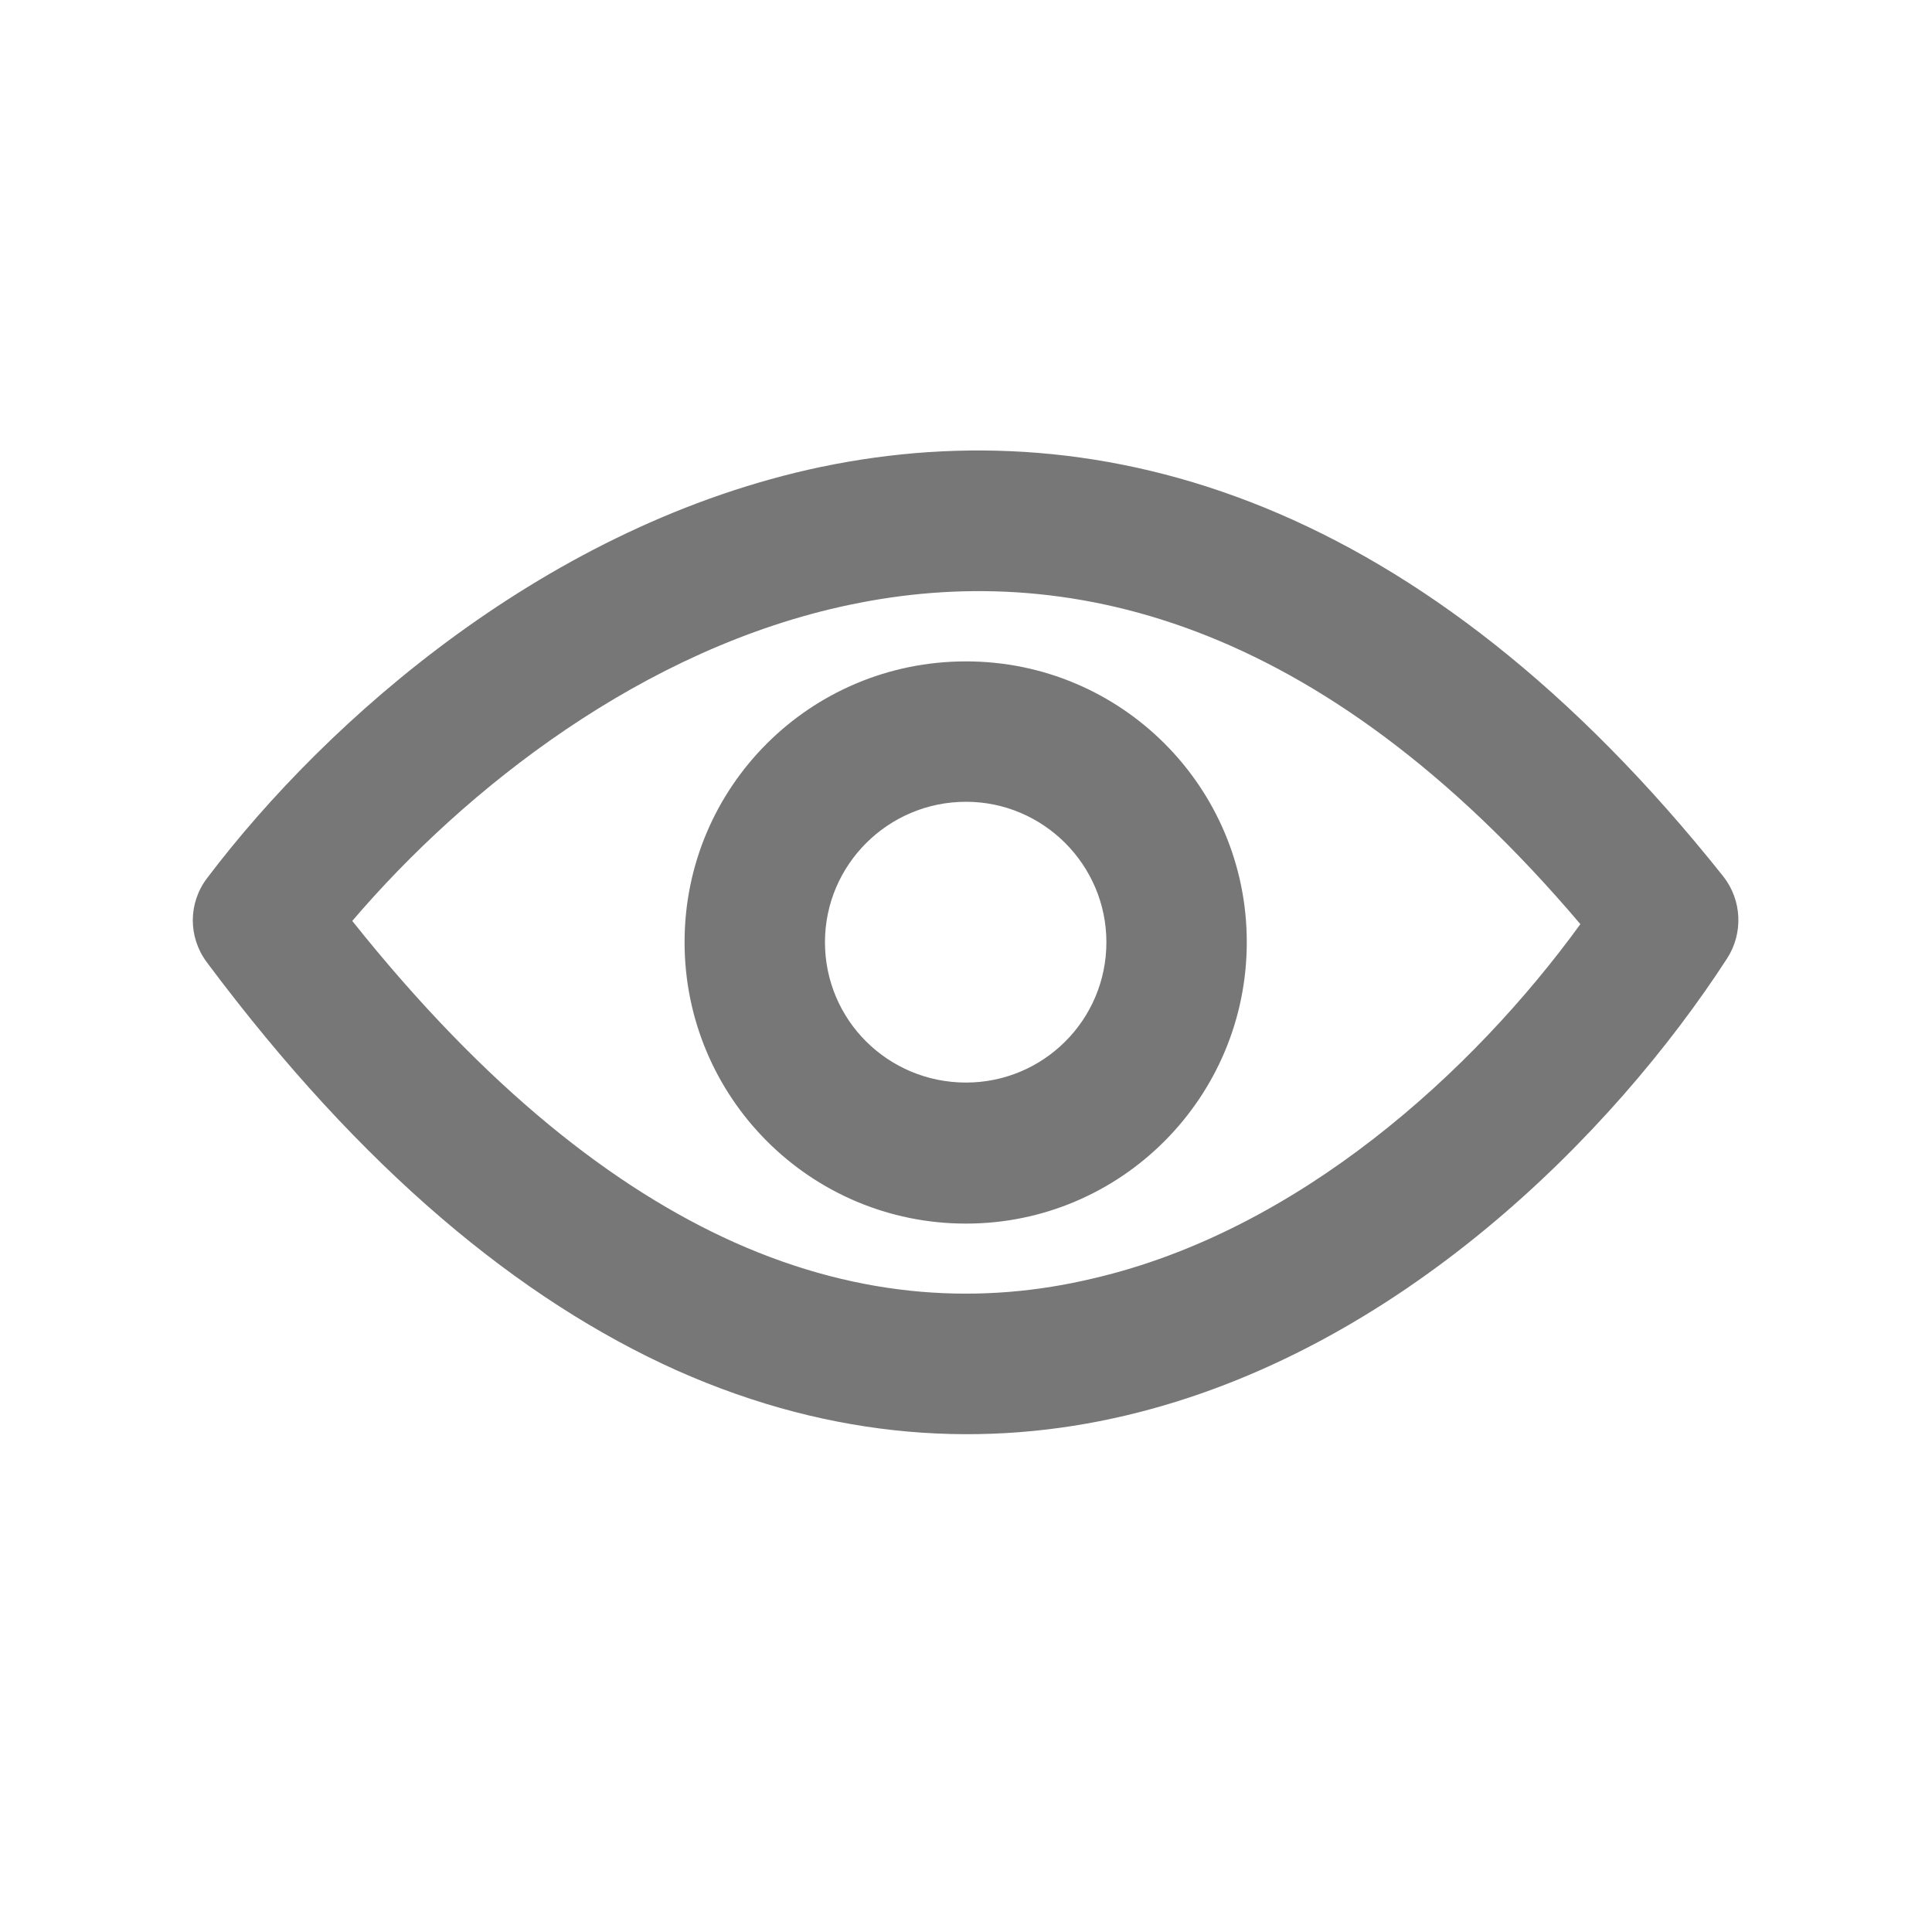 <svg width="30" height="30" viewBox="0 0 30 30" fill="none" xmlns="http://www.w3.org/2000/svg" xmlns:xlink="http://www.w3.org/1999/xlink">
	<desc>
			Created with Pixso.
	</desc>
	<defs>
		<clipPath id="clip305_3375">
			<rect id="View" width="30" height="30" fill="white" fill-opacity="0"/>
		</clipPath>
	</defs>
	<g clip-path="url(#clip305_3375)">
		<path id="View" d="M26.76 13.61C22.08 7.73 17.12 6.34 12.75 7.25C8.52 8.14 5.09 11.16 3.22 13.63C2.92 14.02 2.92 14.55 3.21 14.94C5.62 18.17 8.08 20.19 10.51 21.28C12.96 22.37 15.32 22.49 17.48 21.98C21.72 20.98 25.05 17.61 26.82 14.88C27.07 14.49 27.05 13.98 26.76 13.61ZM11.4 19.29C9.55 18.46 7.55 16.91 5.47 14.3C7.22 12.25 9.99 10.06 13.2 9.39C16.49 8.7 20.46 9.54 24.54 14.35C22.87 16.65 20.16 19.11 16.98 19.85C15.27 20.26 13.39 20.18 11.4 19.29ZM19.36 14.63C19.36 17.04 17.41 19 15 19C12.58 19 10.63 17.04 10.63 14.63C10.63 12.22 12.58 10.27 15 10.27C17.41 10.27 19.36 12.22 19.36 14.63ZM17.18 14.63C17.18 15.84 16.2 16.81 15 16.81C13.79 16.81 12.81 15.84 12.81 14.63C12.81 13.43 13.79 12.45 15 12.45C16.2 12.45 17.18 13.43 17.18 14.63Z" fill="#777777" fill-opacity="1" fill-rule="evenodd"/>
	</g>
</svg>
